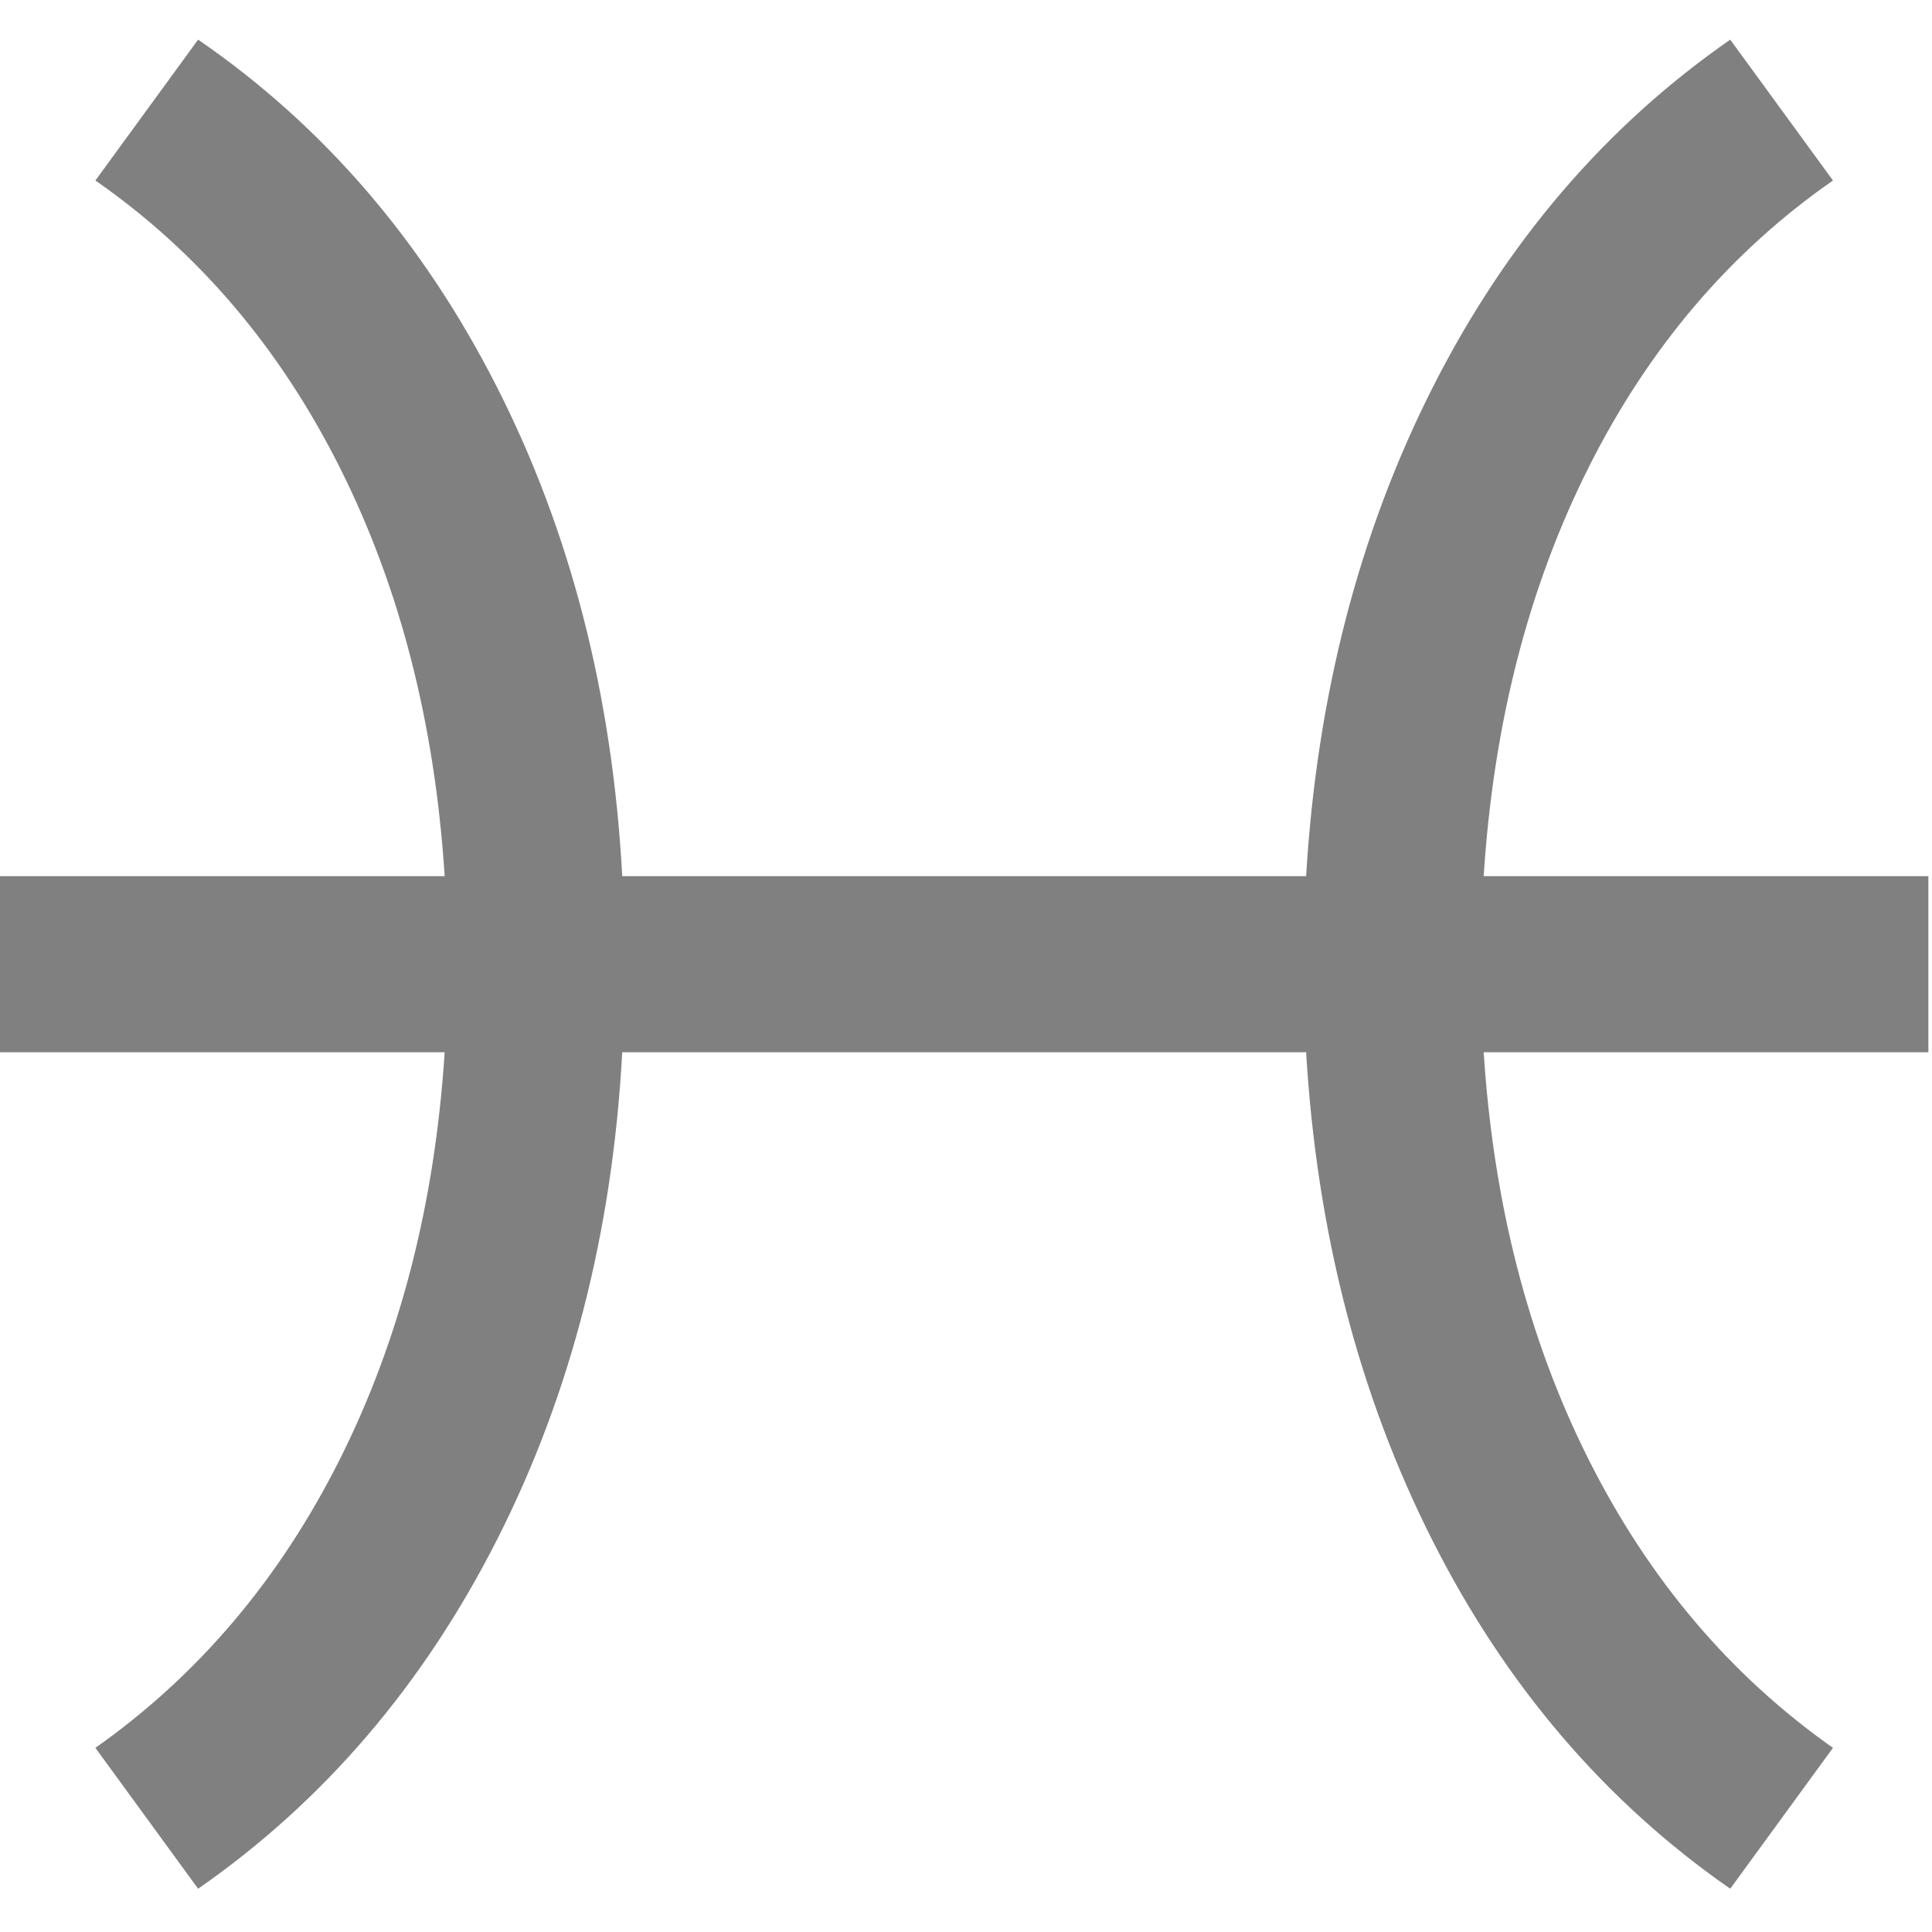 <?xml version="1.0" encoding="UTF-8" standalone="no"?>
<!DOCTYPE svg PUBLIC "-//W3C//DTD SVG 1.1//EN" "http://www.w3.org/Graphics/SVG/1.1/DTD/svg11.dtd">
<svg width="100%" height="100%" viewBox="0 0 284 284" version="1.1" xmlns="http://www.w3.org/2000/svg" xmlns:xlink="http://www.w3.org/1999/xlink" xml:space="preserve" xmlns:serif="http://www.serif.com/" fill="#808080" style="fill-rule:evenodd;clip-rule:evenodd;stroke-linejoin:round;stroke-miterlimit:2;">
    <path d="M29.123,277.64L14.022,256.93C29.123,246.288 41.096,232.158 49.941,214.54C58.785,196.922 63.927,176.968 65.365,154.676L0,154.676L0,128.789L65.365,128.789C63.927,106.353 58.785,86.327 49.941,68.709C41.096,51.091 29.123,37.033 14.022,26.534L29.123,5.825C47.532,18.481 62.165,35.487 73.023,56.844C83.882,78.201 90.03,102.182 91.468,128.789L191.997,128.789C193.579,102.326 199.763,78.417 210.549,57.06C221.335,35.703 235.933,18.624 254.341,5.825L269.442,26.534C254.341,37.033 242.369,51.091 233.524,68.709C224.679,86.327 219.538,106.353 218.099,128.789L283.465,128.789L283.465,154.676L218.099,154.676C219.538,176.968 224.679,196.922 233.524,214.54C242.369,232.158 254.341,246.288 269.442,256.93L254.341,277.64C235.933,264.84 221.335,247.762 210.549,226.405C199.763,205.048 193.579,181.138 191.997,154.676L91.468,154.676C90.03,181.138 83.882,205.048 73.023,226.405C62.165,247.762 47.532,264.84 29.123,277.64Z"/>
</svg>
